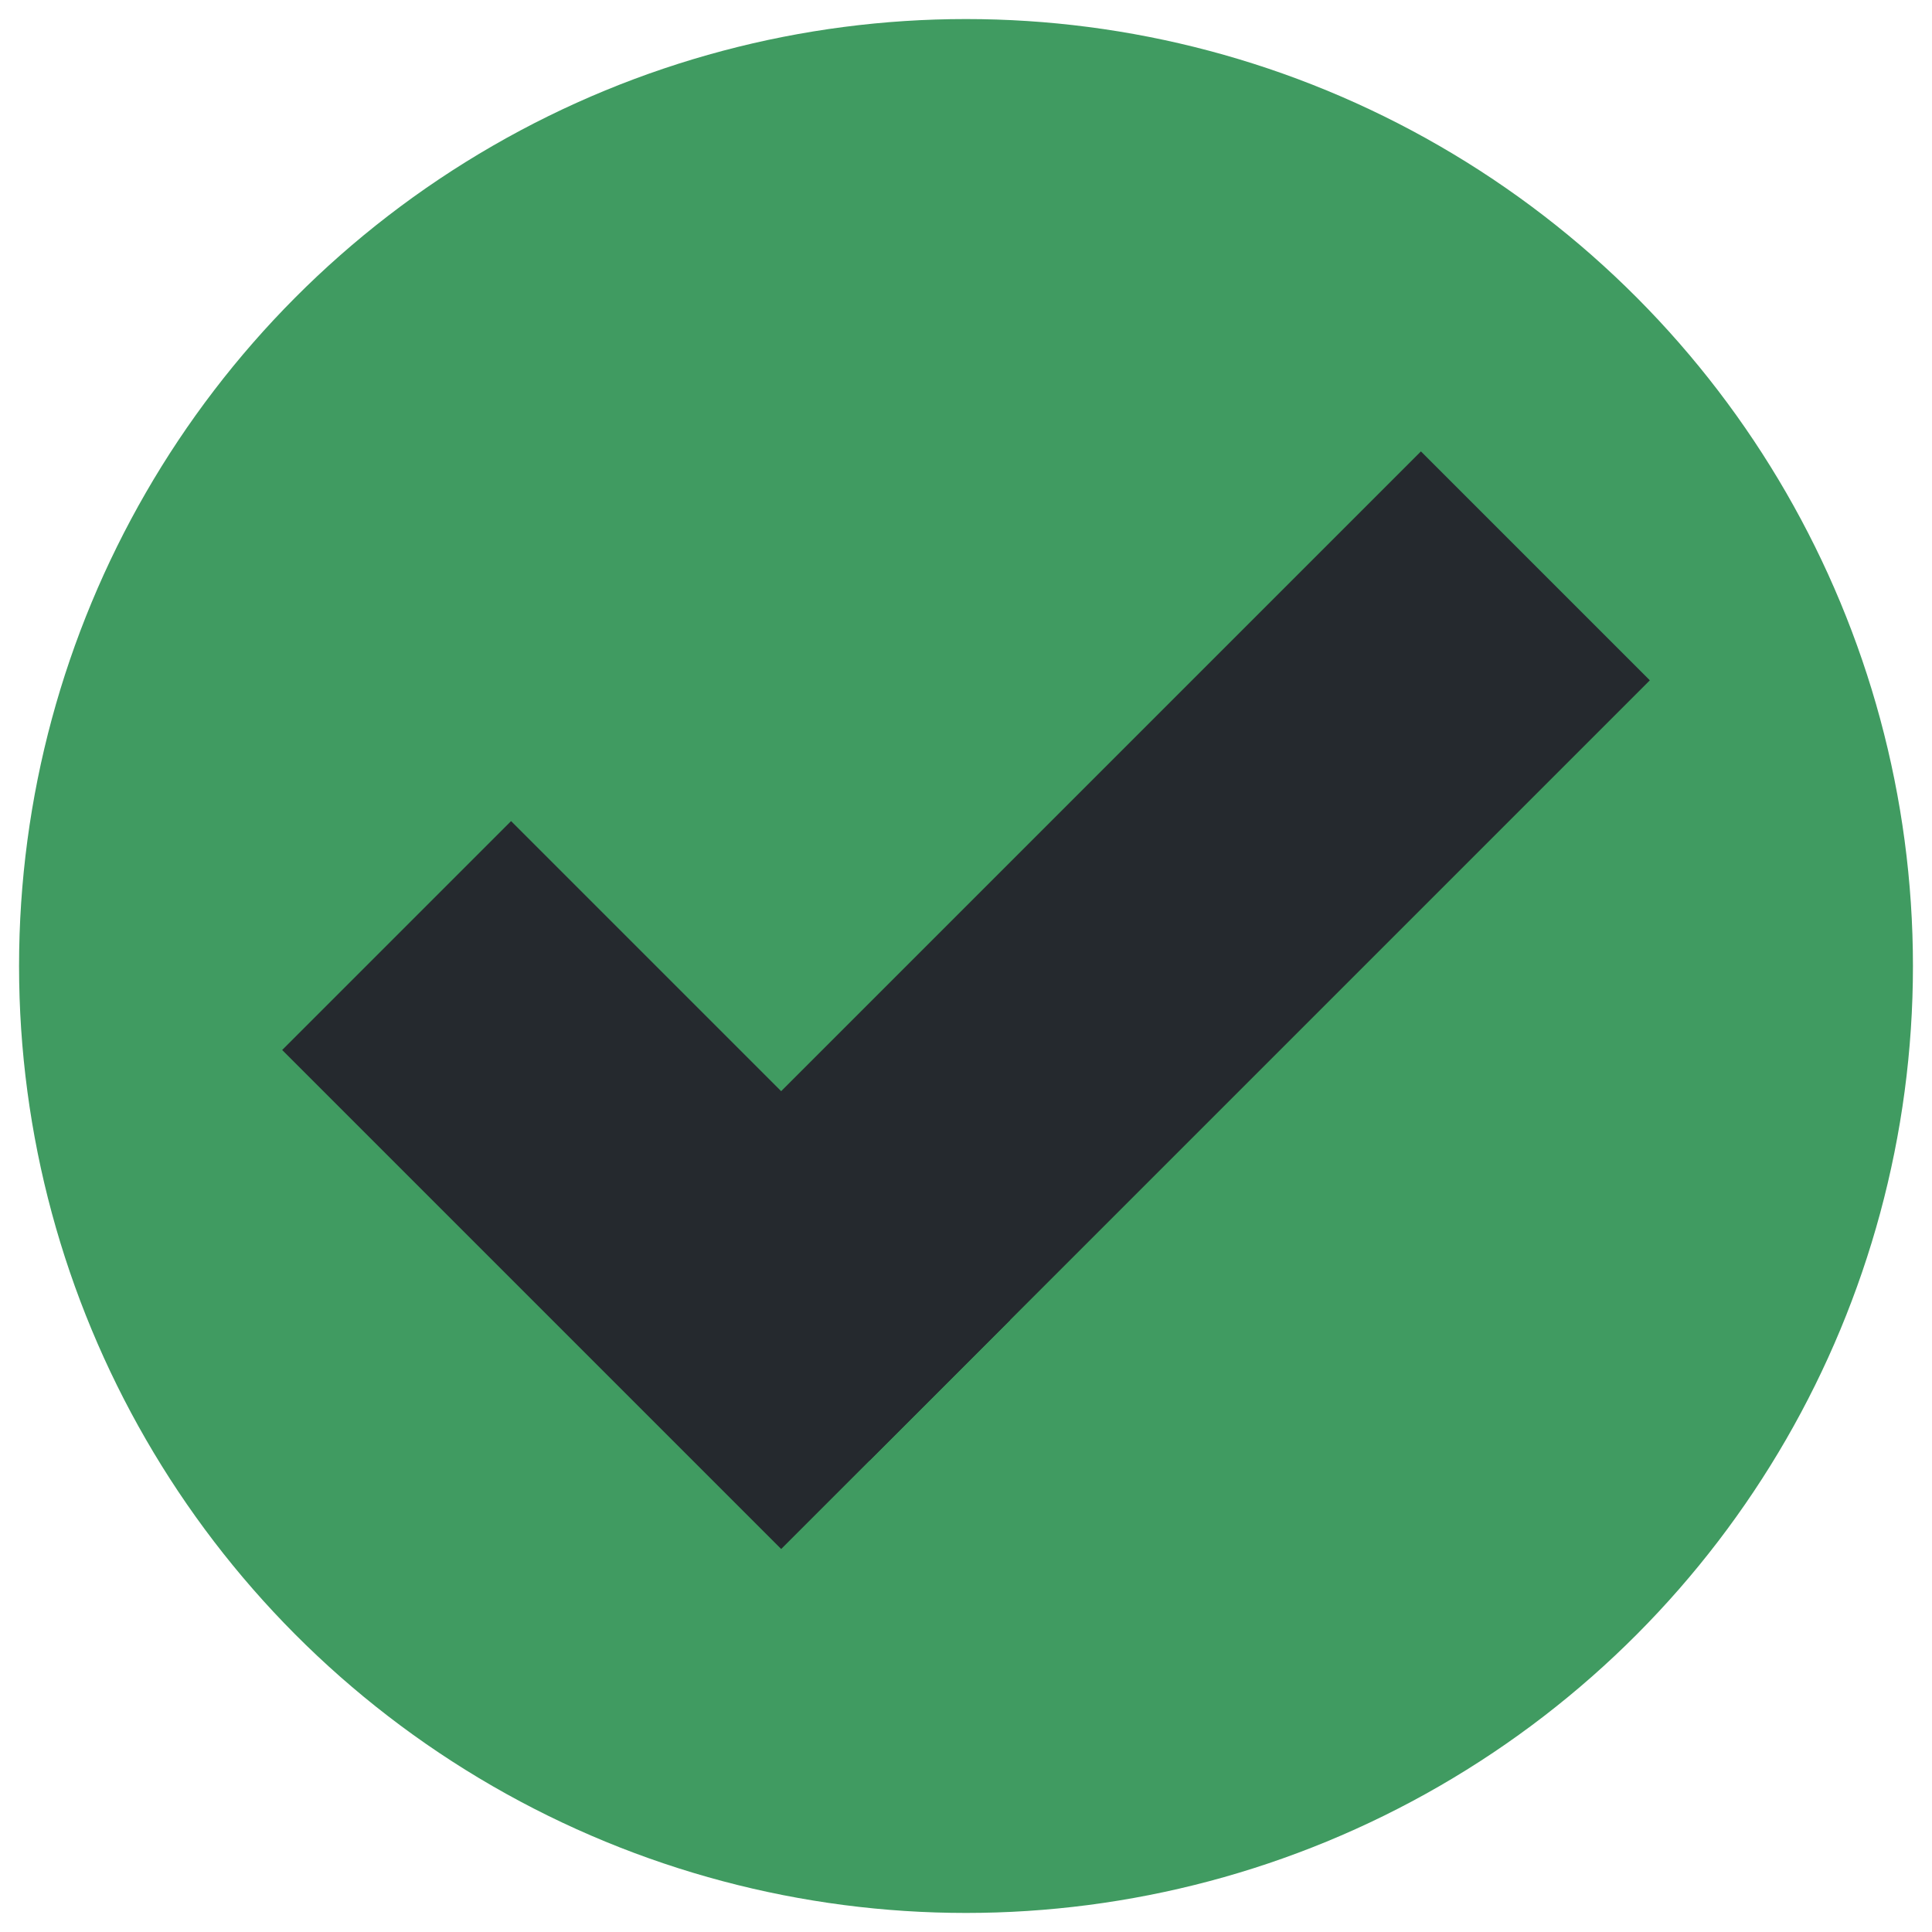 <?xml version="1.0" encoding="UTF-8" standalone="no"?>
<svg
   id="done"
   viewBox="0 0 512 512"
   version="1.1"
   sodipodi:docname="1_done_darkmode.svg"
   inkscape:version="1.3.2 (091e20e, 2023-11-25, custom)"
   xmlns:inkscape="http://www.inkscape.org/namespaces/inkscape"
   xmlns:sodipodi="http://sodipodi.sourceforge.net/DTD/sodipodi-0.dtd"
   xmlns="http://www.w3.org/2000/svg"
   xmlns:svg="http://www.w3.org/2000/svg">
  <sodipodi:namedview
     id="namedview2"
     pagecolor="#ffffff"
     bordercolor="#000000"
     borderopacity="0.25"
     inkscape:showpageshadow="2"
     inkscape:pageopacity="0.0"
     inkscape:pagecheckerboard="0"
     inkscape:deskcolor="#d1d1d1"
     inkscape:zoom="1.96875"
     inkscape:cx="256"
     inkscape:cy="256"
     inkscape:window-width="2400"
     inkscape:window-height="1246"
     inkscape:window-x="7192"
     inkscape:window-y="742"
     inkscape:window-maximized="1"
     inkscape:current-layer="g2" />
  <defs
     id="defs1">
    <style
       id="style1">
      .cls-1 {
        fill: #409b61;
      }

      .cls-1, .cls-2 {
        stroke-width: 0px;
      }

      .cls-2 {
        fill: #fff;
      }
    </style>
  </defs>
  <circle
     class="cls-1"
     cx="256"
     cy="256"
     r="250.95"
     id="circle1" />
  <g
     id="g2">
    <rect
       class="cls-2"
       x="260.61"
       y="107.14"
       width="85.79"
       height="292.41"
       transform="translate(268.04 -140.41) rotate(45)"
       id="rect1"
       style="fill:#25292e;fill-opacity:1" />
    <rect
       class="cls-2"
       x="128.33"
       y="220.55"
       width="85.79"
       height="187.02"
       transform="translate(514.38 415.05) rotate(135)"
       id="rect2"
       style="fill:#25292e;fill-opacity:1" />
  </g>
</svg>
